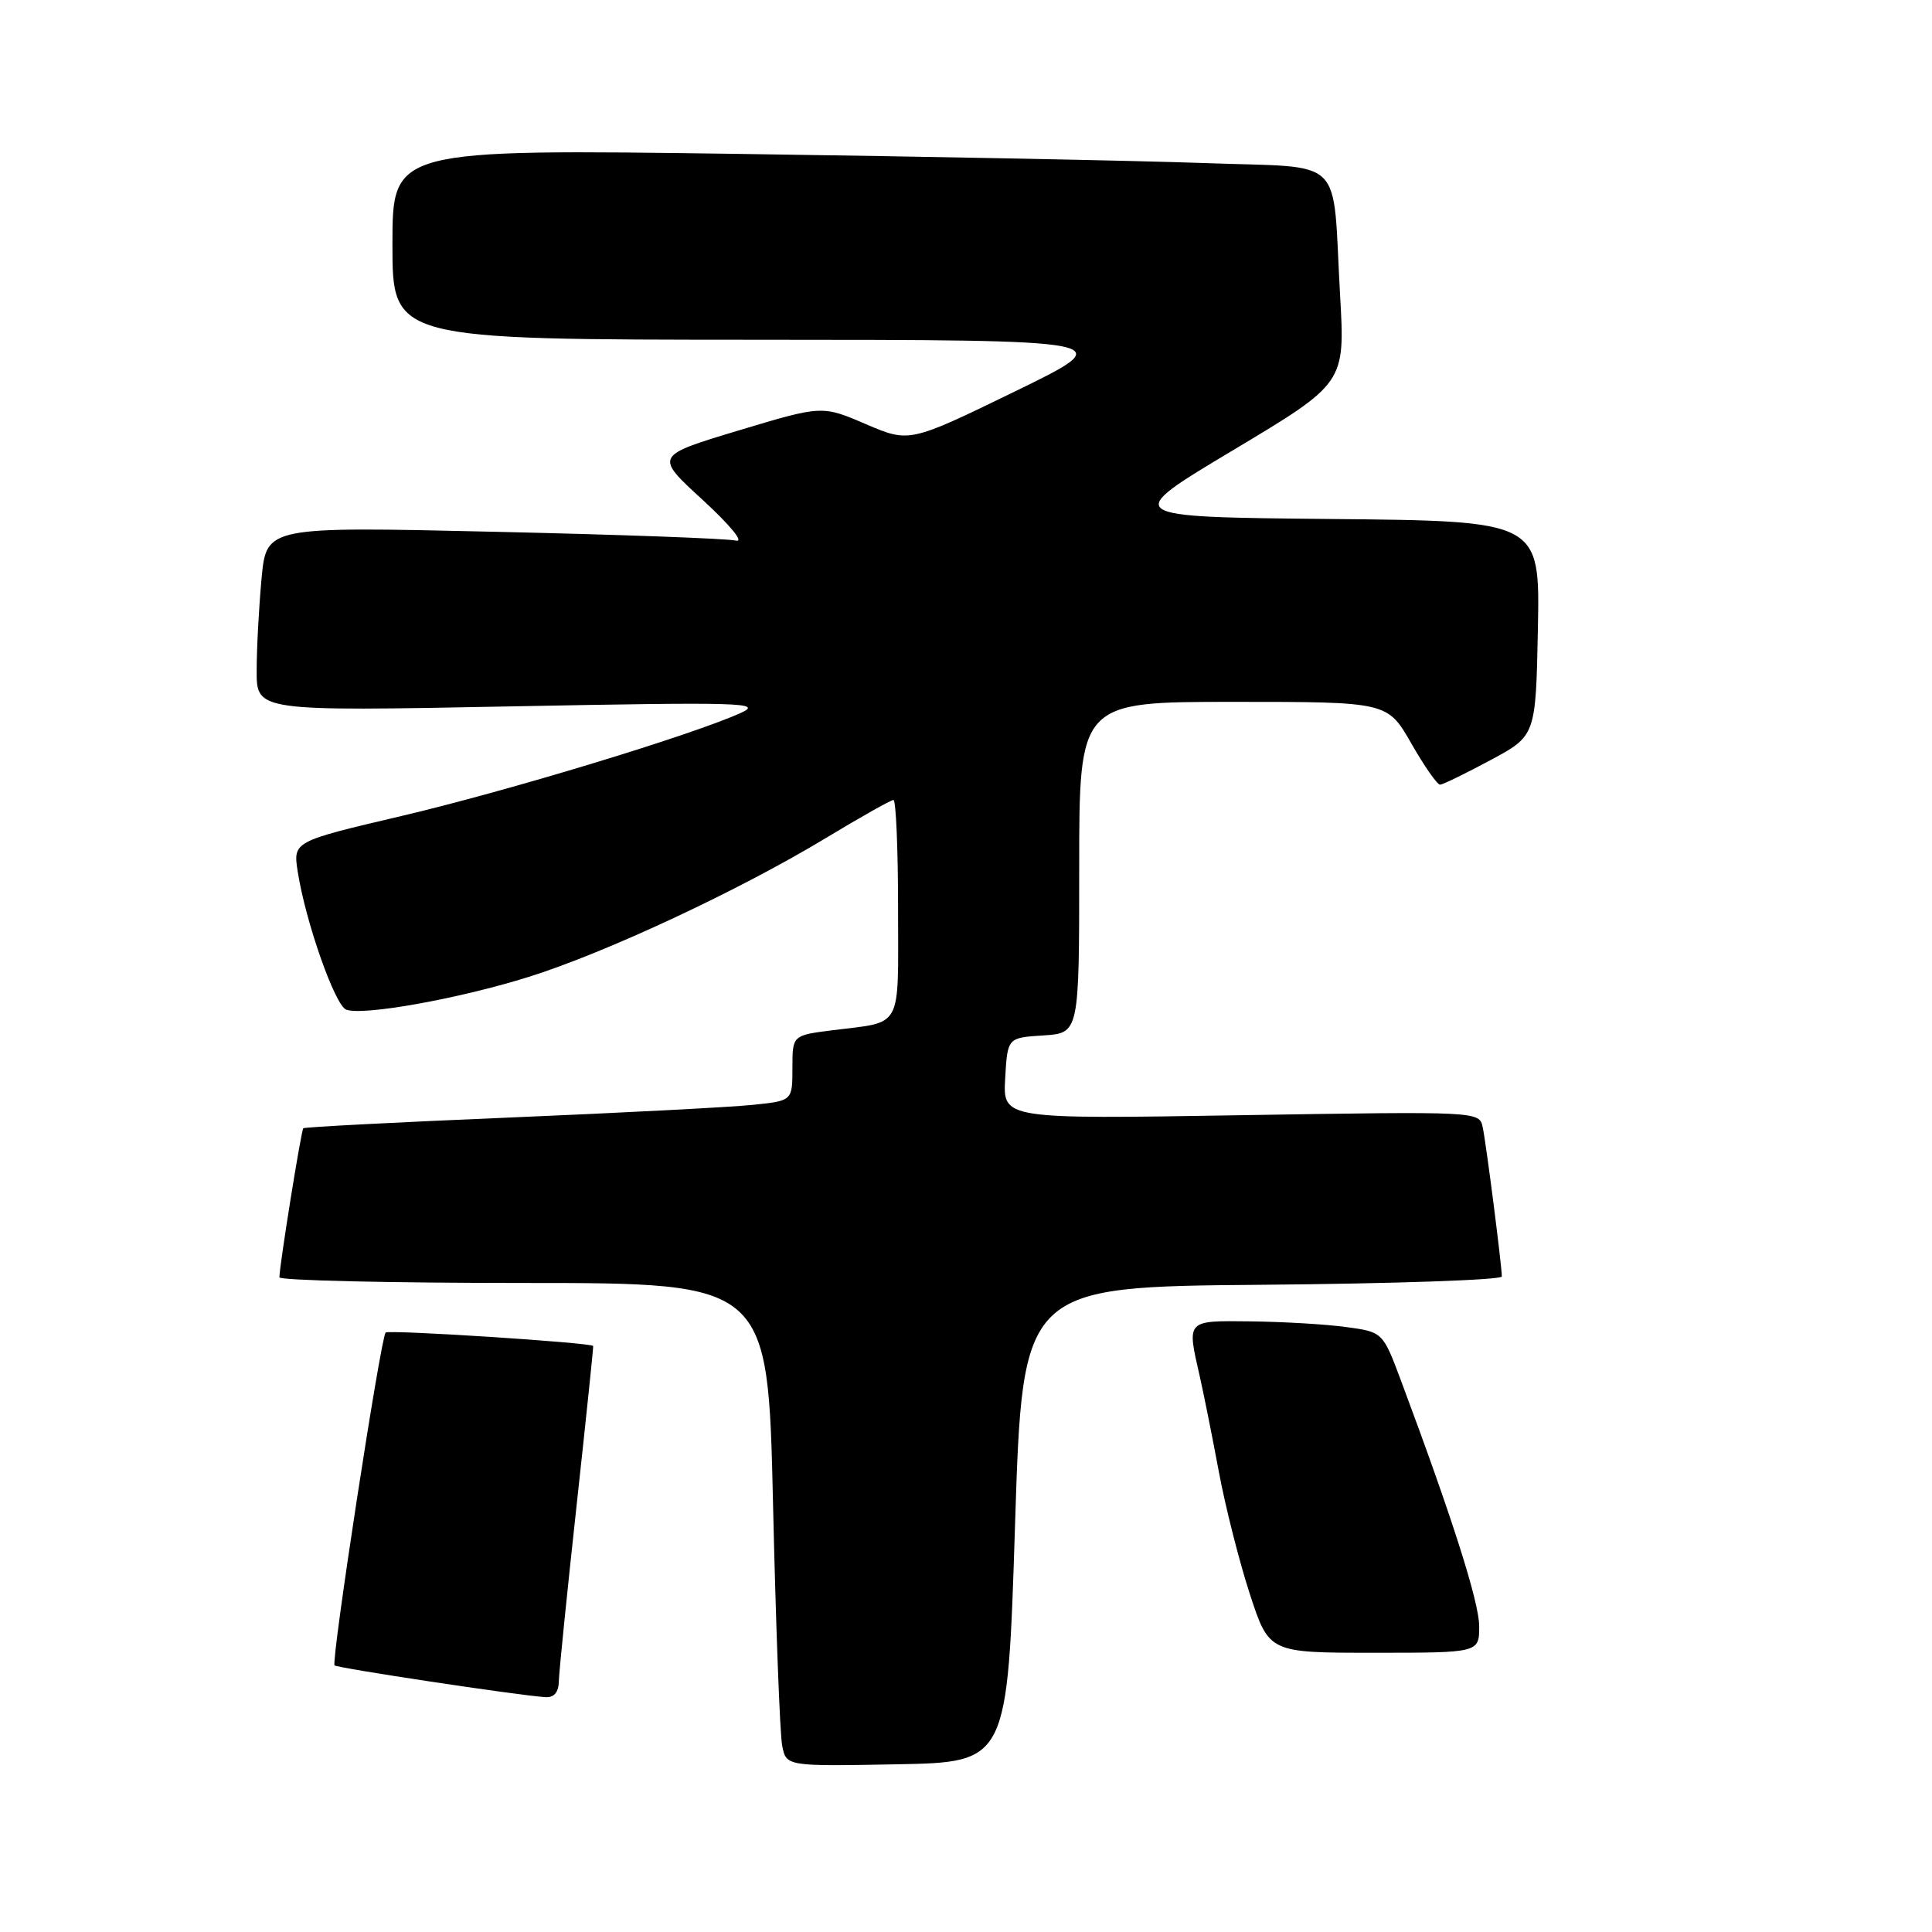 <?xml version="1.0" encoding="UTF-8" standalone="no"?>
<!DOCTYPE svg PUBLIC "-//W3C//DTD SVG 1.1//EN" "http://www.w3.org/Graphics/SVG/1.1/DTD/svg11.dtd" >
<svg xmlns="http://www.w3.org/2000/svg" xmlns:xlink="http://www.w3.org/1999/xlink" version="1.1" viewBox="0 0 256 256">
 <g >
 <path fill="currentColor"
d=" M 134.50 202.00 C 135.50 170.50 135.50 170.50 167.25 170.24 C 184.71 170.09 199.00 169.60 199.00 169.14 C 199.00 167.74 196.94 151.62 196.47 149.38 C 196.03 147.26 196.02 147.26 164.46 147.77 C 132.89 148.29 132.89 148.29 133.19 142.90 C 133.50 137.50 133.50 137.50 138.25 137.20 C 143.00 136.89 143.00 136.89 143.00 114.95 C 143.00 93.00 143.00 93.00 163.43 93.00 C 183.85 93.00 183.85 93.00 187.00 98.50 C 188.73 101.53 190.45 103.99 190.82 103.97 C 191.20 103.96 194.20 102.49 197.50 100.72 C 203.50 97.50 203.50 97.50 203.78 83.27 C 204.05 69.03 204.05 69.03 176.33 68.77 C 148.60 68.50 148.60 68.50 163.41 59.64 C 178.23 50.77 178.23 50.77 177.57 39.14 C 176.50 20.28 178.57 22.31 159.69 21.61 C 150.79 21.29 122.91 20.74 97.75 20.39 C 52.00 19.76 52.00 19.76 52.00 32.38 C 52.00 45.00 52.00 45.00 100.25 45.02 C 148.50 45.04 148.50 45.04 134.50 51.86 C 120.50 58.67 120.50 58.67 114.71 56.19 C 108.93 53.71 108.93 53.71 97.83 57.05 C 86.73 60.40 86.73 60.40 93.12 66.25 C 96.81 69.65 98.66 71.91 97.50 71.63 C 96.40 71.36 81.96 70.83 65.41 70.46 C 35.31 69.77 35.31 69.77 34.66 76.63 C 34.31 80.41 34.01 85.92 34.01 88.87 C 34.00 94.25 34.00 94.25 67.75 93.60 C 98.41 93.01 101.19 93.09 98.15 94.47 C 91.66 97.41 67.33 104.80 53.17 108.13 C 38.83 111.50 38.83 111.50 39.45 115.50 C 40.48 122.12 44.38 133.21 45.87 133.78 C 48.07 134.63 60.82 132.34 70.07 129.44 C 80.27 126.24 97.93 117.99 109.37 111.08 C 113.99 108.29 118.05 106.00 118.39 106.00 C 118.72 106.00 119.00 112.49 119.00 120.43 C 119.00 136.67 119.74 135.32 110.25 136.52 C 105.00 137.19 105.00 137.19 105.00 141.52 C 105.00 145.86 105.00 145.86 99.75 146.40 C 96.86 146.70 82.35 147.46 67.50 148.08 C 52.65 148.70 40.36 149.34 40.19 149.50 C 39.91 149.76 37.06 167.50 37.02 169.25 C 37.01 169.66 51.57 170.00 69.38 170.00 C 101.76 170.00 101.76 170.00 102.43 199.25 C 102.80 215.34 103.34 229.75 103.64 231.28 C 104.17 234.05 104.17 234.05 118.84 233.78 C 133.50 233.50 133.50 233.50 134.50 202.00 Z  M 74.05 222.75 C 74.08 221.51 75.14 211.05 76.40 199.50 C 77.66 187.95 78.65 178.43 78.60 178.35 C 78.31 177.90 51.50 176.17 51.10 176.57 C 50.44 177.23 43.85 220.18 44.33 220.67 C 44.70 221.03 68.51 224.63 72.25 224.88 C 73.42 224.96 74.02 224.25 74.05 222.75 Z  M 196.00 215.49 C 196.00 212.32 192.44 201.13 185.66 183.00 C 183.23 176.50 183.23 176.50 178.37 175.84 C 175.69 175.47 170.01 175.14 165.75 175.09 C 157.12 174.99 157.26 174.85 158.96 182.31 C 159.48 184.61 160.63 190.32 161.50 195.00 C 162.37 199.68 164.23 206.99 165.62 211.25 C 168.16 219.00 168.16 219.00 182.08 219.00 C 196.00 219.00 196.00 219.00 196.00 215.49 Z "/>
</g>
</svg>